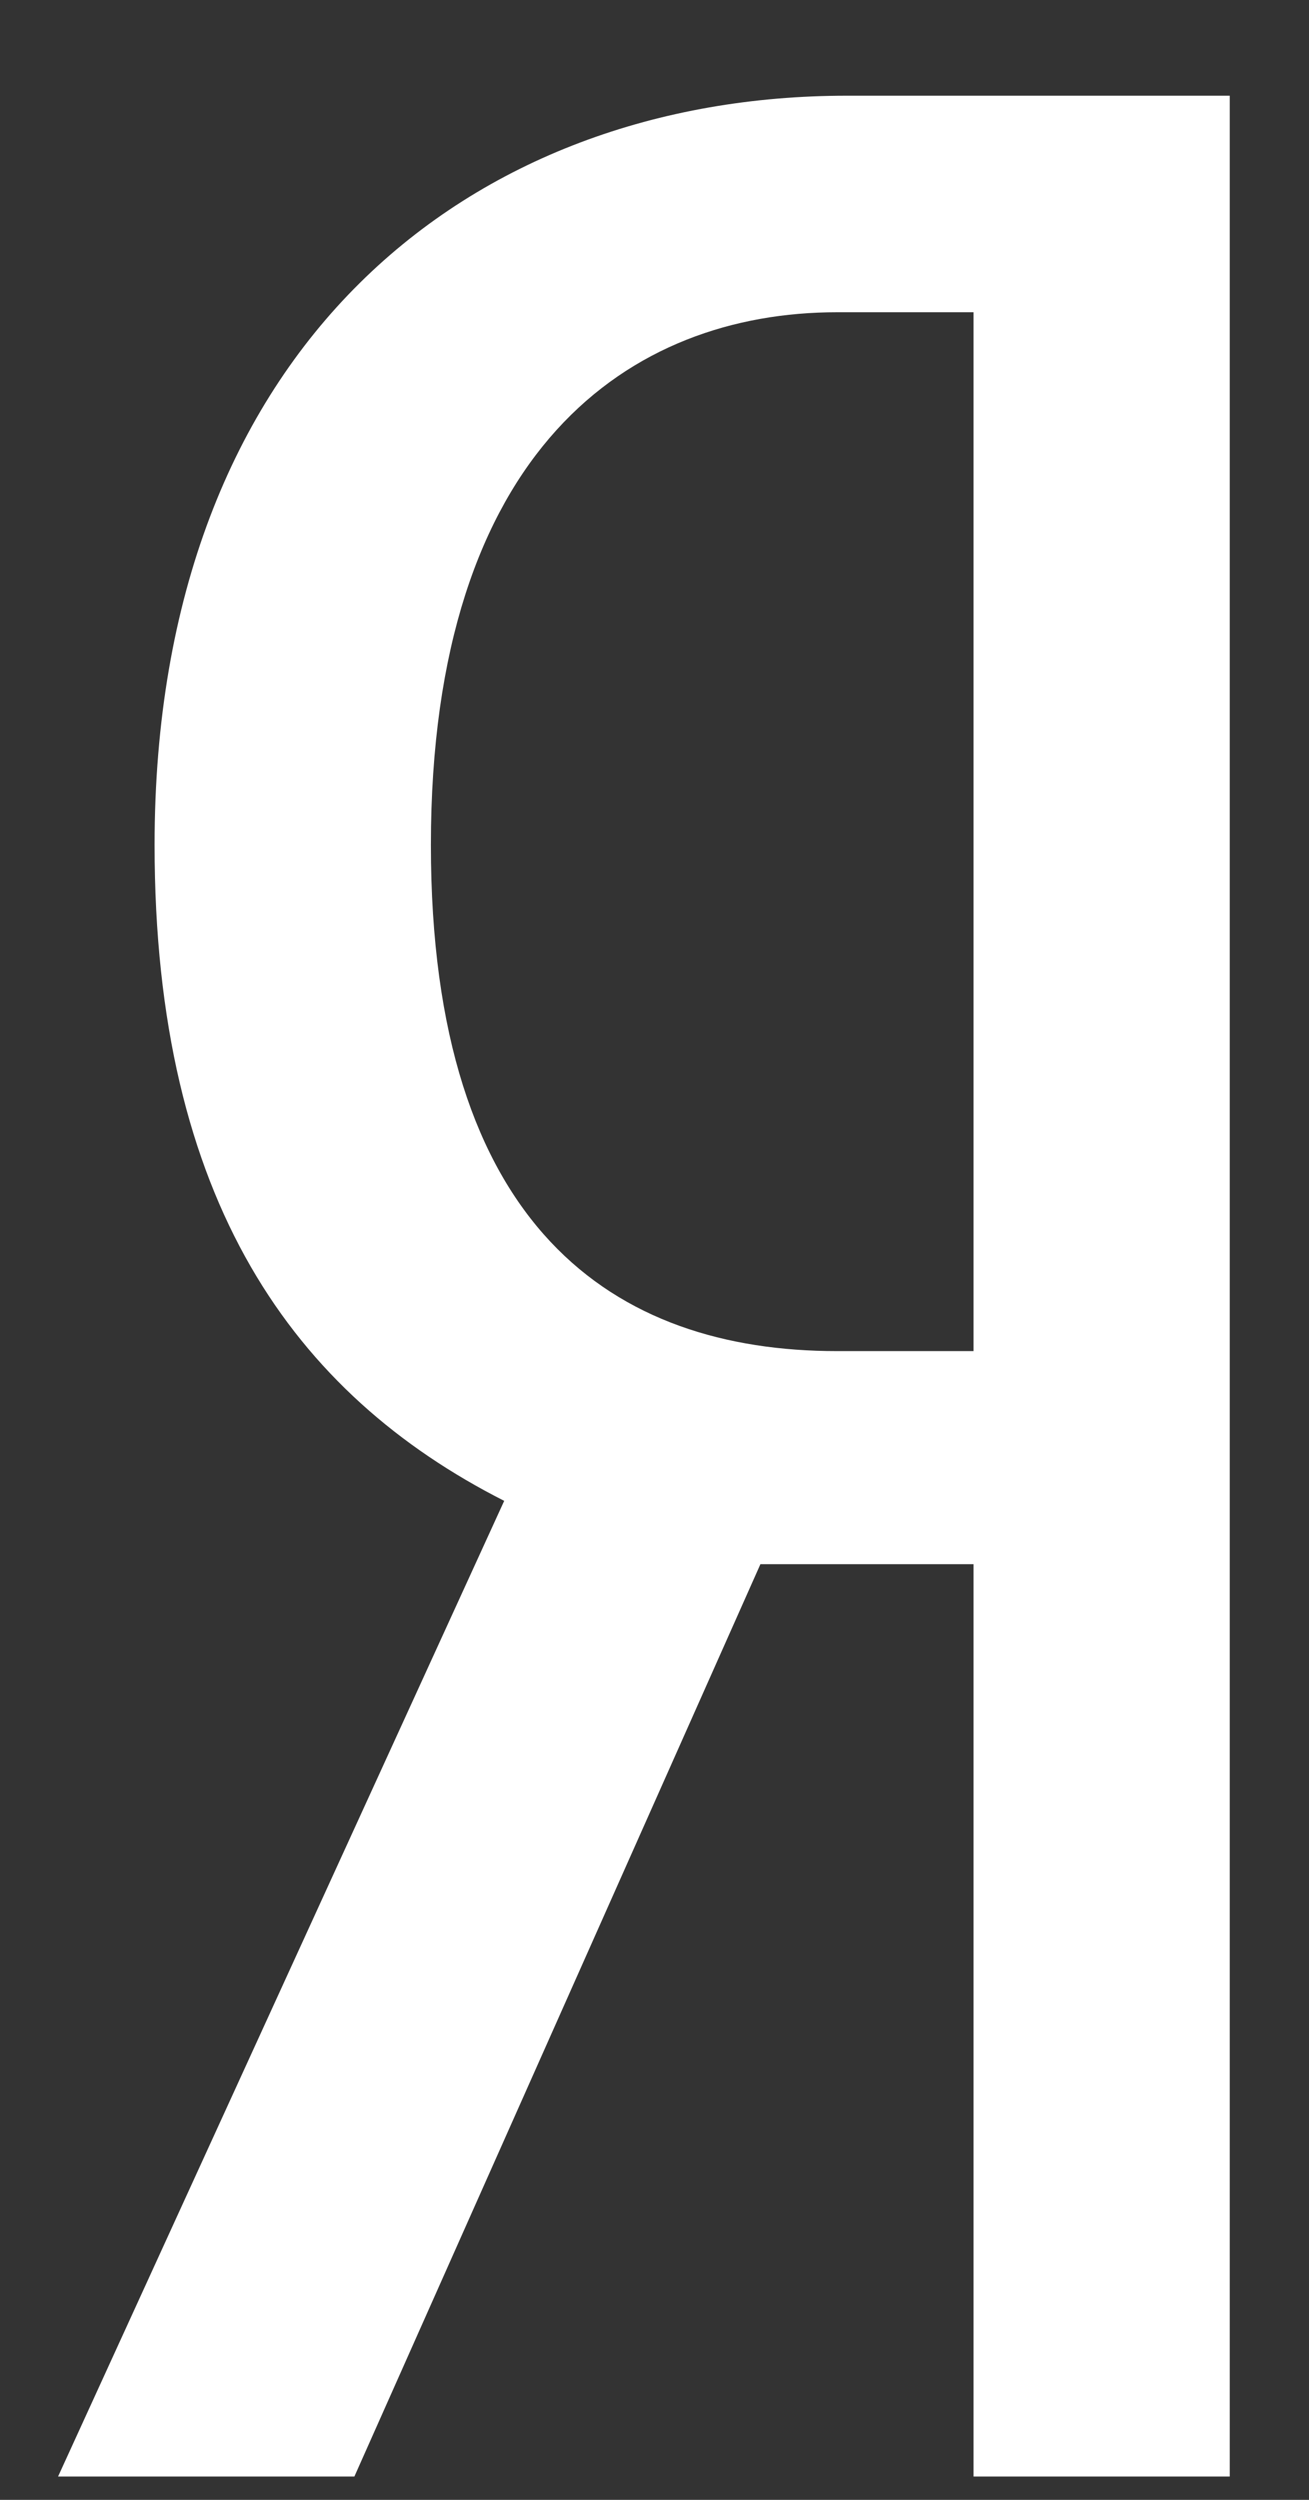 <svg width="11" height="21" viewBox="0 0 11 21" fill="none" xmlns="http://www.w3.org/2000/svg">
<rect x="0" y="0" width="11" height="21" fill="#333333" stroke="none"/>
<path d="M6.39 13.14L2.978 20.804H0.488L4.237 12.608C2.474 11.713 1.299 10.091 1.299 7.098C1.299 2.902 3.957 0.804 7.118 0.804H10.334V20.804H8.181V13.14H6.39ZM8.181 2.623H7.034C5.299 2.623 3.621 3.769 3.621 7.098C3.621 10.315 5.16 11.35 7.034 11.35H8.181V2.623Z" fill="white"/>
</svg>
